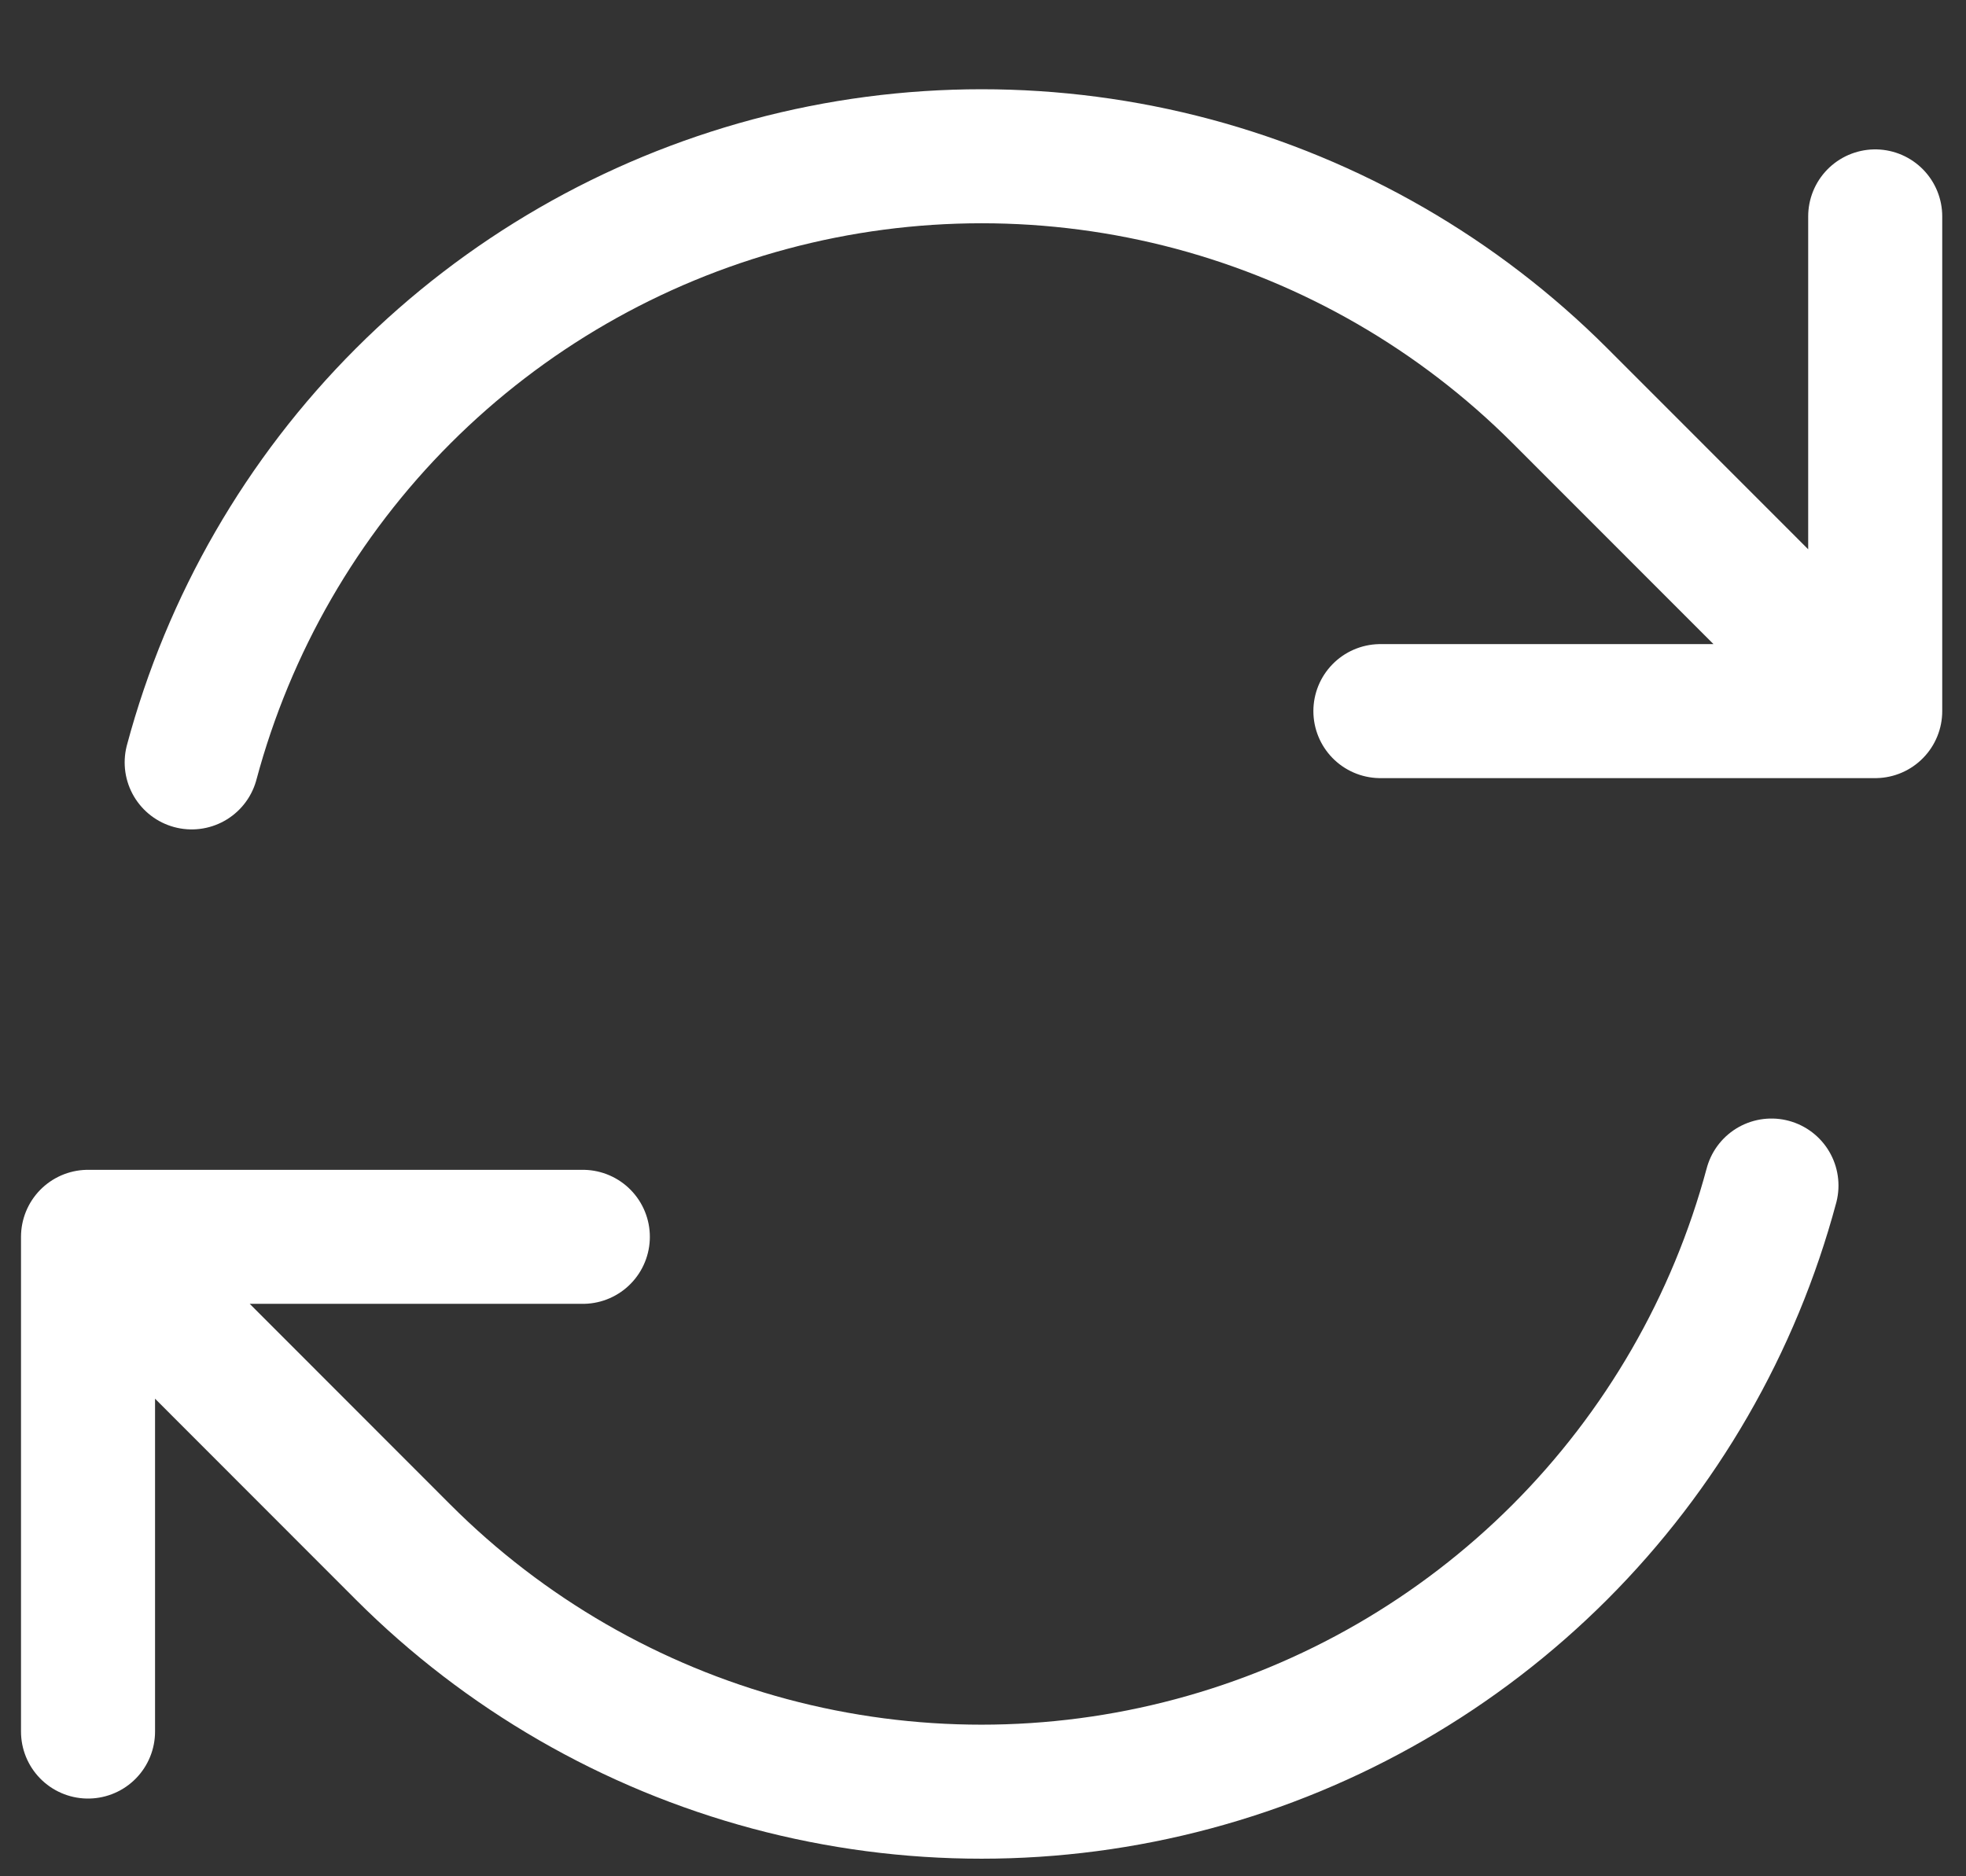 <svg width="22" height="21" viewBox="0 0 22 21" fill="none" xmlns="http://www.w3.org/2000/svg">
<rect x="0" y="0" width="22" height="21" fill="#333333" stroke="none"/>
<path d="M15.447 7.959H20.984L17.456 4.429C16.32 3.293 14.905 2.476 13.353 2.06C11.801 1.645 10.167 1.645 8.616 2.061C7.064 2.477 5.649 3.294 4.513 4.43C3.377 5.566 2.561 6.981 2.145 8.533M0.985 19.38V13.843M0.985 13.843H6.522M0.985 13.843L4.512 17.373C5.648 18.509 7.063 19.326 8.615 19.742C10.167 20.157 11.801 20.157 13.352 19.741C14.904 19.326 16.319 18.508 17.455 17.372C18.59 16.236 19.407 14.821 19.823 13.269M20.984 2.422V7.957" stroke="white" stroke-width="1.5" stroke-linecap="round" stroke-linejoin="round"/>
</svg>
